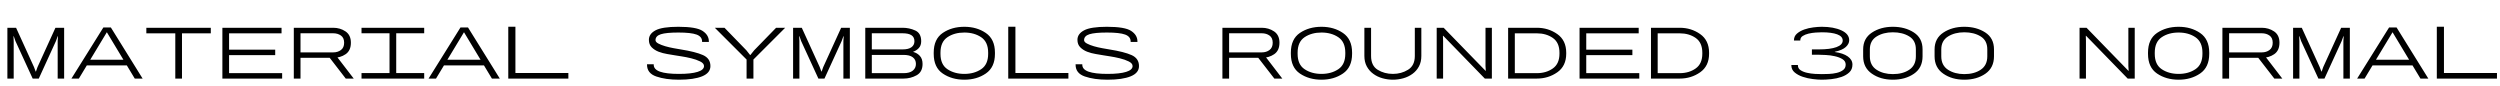 <svg xmlns="http://www.w3.org/2000/svg" xmlns:xlink="http://www.w3.org/1999/xlink" width="840" height="28.8"><path fill="black" d="M4.60 26.40L2.48 26.40L2.48 9.33L5.40 9.33L11.43 22.55L11.98 24.03L12.08 24.03L12.60 22.55L18.63 9.33L21.55 9.33L21.55 26.40L19.38 26.40L19.38 13.78L19.48 12.18L19.38 12.18L18.80 13.78L13.03 26.40L10.98 26.40L5.18 13.78L4.63 12.18L4.53 12.18L4.60 13.78L4.60 26.40ZM26.50 26.40L24 26.40L34.73 9.23L37.25 9.23L47.92 26.40L45.28 26.40L35.90 10.83L26.50 26.40ZM43.98 21.98L27.90 21.98L29 20.08L42.85 20.08L43.98 21.98ZM61.15 26.40L58.90 26.40L58.90 11.20L49.17 11.20L49.17 9.33L70.83 9.33L70.83 11.20L61.15 11.20L61.15 26.40ZM94.80 26.40L74.72 26.40L74.72 9.33L94.60 9.33L94.60 11.20L76.97 11.20L76.97 16.68L92.47 16.68L92.47 18.53L76.97 18.53L76.97 24.58L94.80 24.58L94.80 26.40ZM100.97 26.40L98.72 26.40L98.72 9.33L111.95 9.33Q114.28 9.33 116.09 10.55Q117.90 11.78 117.90 14.35L117.90 14.35Q117.90 17 116.13 18.21Q114.35 19.43 111.95 19.43L111.95 19.43L100.97 19.43L100.97 26.40ZM100.97 11.18L100.97 17.60L111.95 17.60Q113.50 17.60 114.56 16.80Q115.63 16 115.63 14.35L115.63 14.35Q115.63 12.70 114.55 11.94Q113.47 11.18 111.95 11.18L111.95 11.18L100.97 11.18ZM118.85 26.40L116.17 26.40L110.53 19.10L112.92 18.68L118.85 26.40ZM142.53 26.40L121.47 26.40L121.47 24.55L130.88 24.55L130.88 11.18L121.47 11.18L121.47 9.33L142.53 9.33L142.53 11.18L133.13 11.18L133.13 24.55L142.53 24.55L142.53 26.40ZM146.50 26.40L144 26.40L154.72 9.23L157.25 9.23L167.93 26.40L165.28 26.40L155.90 10.83L146.50 26.40ZM163.97 21.98L147.90 21.98L149 20.08L162.85 20.08L163.97 21.98ZM190.97 26.40L170.78 26.40L170.78 8.98L173.18 8.98L173.18 24.53L190.97 24.53L190.97 26.40ZM228.13 26.78L228.13 26.78Q223.63 26.78 220.51 25.70Q217.40 24.63 217.40 21.75L217.40 21.75L217.40 21.60L219.65 21.60L219.65 21.75Q219.65 23.33 221.76 24.08Q223.88 24.83 228.13 24.83L228.13 24.83Q232.22 24.83 234.39 24.15Q236.55 23.48 236.55 22.20L236.55 22.20Q236.55 21.28 235.25 20.64Q233.95 20 232.26 19.59Q230.57 19.18 229 18.94Q227.43 18.70 226.85 18.60L226.85 18.60Q225.70 18.40 224.18 18.15Q222.65 17.90 221.29 17.38Q219.93 16.85 218.97 15.90Q218.03 14.95 218.03 13.38L218.03 13.38Q218.03 11.38 220.26 10.19Q222.50 9 227.93 9L227.93 9Q233.97 9 236.07 10.39Q238.18 11.78 238.18 13.93L238.18 13.93L238.18 14.08L235.90 14.08L235.90 13.93Q235.90 12.30 234.04 11.61Q232.18 10.93 227.93 10.93L227.93 10.93Q223.85 10.93 222.05 11.50Q220.25 12.08 220.25 13.48L220.25 13.48Q220.25 14.13 221.22 14.64Q222.20 15.15 223.55 15.54Q224.90 15.93 226.34 16.19Q227.78 16.45 228.70 16.60L228.70 16.60Q233.72 17.40 236.21 18.51Q238.70 19.63 238.70 22.20L238.70 22.20Q238.70 24.50 235.93 25.64Q233.15 26.78 228.13 26.78ZM253.15 26.40L250.85 26.40L250.85 20L240.18 9.33L243.43 9.33L250.78 16.90L252.03 18.48L252.13 18.48L253.40 16.90L260.77 9.33L263.82 9.33L253.15 20L253.15 26.40ZM268.60 26.40L266.48 26.40L266.48 9.33L269.40 9.33L275.43 22.55L275.98 24.03L276.07 24.03L276.60 22.55L282.63 9.33L285.55 9.33L285.55 26.40L283.38 26.40L283.38 13.78L283.48 12.18L283.38 12.18L282.80 13.78L277.02 26.40L274.98 26.40L269.18 13.78L268.63 12.18L268.52 12.18L268.60 13.78L268.60 26.40ZM303.63 26.40L290.73 26.40L290.73 9.33L303.25 9.33Q305.52 9.33 307.52 10.24Q309.52 11.15 309.52 13.85L309.52 13.85Q309.52 15.28 308.73 16.14Q307.93 17 306.80 17.40L306.80 17.40L306.80 17.43Q308.20 17.80 309.09 18.80Q309.98 19.80 309.98 21.48L309.98 21.48Q309.98 24.18 307.98 25.29Q305.98 26.40 303.63 26.40L303.63 26.40ZM292.93 18.45L292.93 24.58L303.63 24.58Q305.65 24.58 306.70 23.73Q307.75 22.88 307.75 21.48L307.75 21.48Q307.75 20.05 306.70 19.25Q305.65 18.45 303.63 18.45L303.63 18.45L292.93 18.45ZM292.93 11.18L292.93 16.60L303.25 16.60Q305.27 16.60 306.26 15.86Q307.25 15.13 307.25 13.85L307.25 13.85Q307.25 12.50 306.26 11.84Q305.27 11.18 303.25 11.18L303.25 11.18L292.93 11.18ZM324.02 26.78L324.02 26.78Q319.82 26.78 316.77 24.71Q313.73 22.65 313.73 18.10L313.73 18.10L313.73 17.68Q313.73 13.13 316.77 11.06Q319.82 9 324.02 9L324.02 9Q328.20 9 331.25 11.09Q334.30 13.18 334.30 17.68L334.30 17.68L334.30 18.10Q334.30 22.60 331.25 24.69Q328.20 26.78 324.02 26.78ZM324.02 24.83L324.02 24.83Q327.32 24.83 329.68 23.25Q332.02 21.68 332.02 18.10L332.02 18.10L332.02 17.68Q332.02 14.10 329.68 12.51Q327.32 10.93 324.02 10.93L324.02 10.93Q320.68 10.93 318.34 12.50Q316 14.08 316 17.68L316 17.68L316 18.10Q316 21.70 318.35 23.26Q320.70 24.83 324.02 24.83ZM358.98 26.40L338.77 26.40L338.77 8.98L341.18 8.98L341.18 24.53L358.98 24.53L358.98 26.40ZM372.13 26.78L372.13 26.78Q367.63 26.78 364.51 25.70Q361.40 24.63 361.40 21.75L361.40 21.75L361.40 21.60L363.65 21.60L363.65 21.75Q363.65 23.33 365.76 24.08Q367.88 24.83 372.13 24.83L372.13 24.83Q376.23 24.83 378.39 24.15Q380.55 23.48 380.55 22.20L380.55 22.20Q380.55 21.28 379.25 20.64Q377.95 20 376.26 19.59Q374.57 19.18 373 18.94Q371.43 18.70 370.85 18.60L370.85 18.60Q369.70 18.40 368.18 18.15Q366.65 17.90 365.29 17.38Q363.93 16.85 362.98 15.90Q362.02 14.95 362.02 13.38L362.02 13.38Q362.02 11.38 364.26 10.19Q366.50 9 371.93 9L371.93 9Q377.98 9 380.07 10.39Q382.18 11.78 382.18 13.93L382.18 13.93L382.18 14.08L379.90 14.08L379.90 13.93Q379.90 12.30 378.04 11.61Q376.18 10.93 371.93 10.93L371.93 10.93Q367.85 10.93 366.05 11.50Q364.25 12.08 364.25 13.48L364.25 13.48Q364.25 14.13 365.23 14.64Q366.20 15.15 367.55 15.54Q368.90 15.93 370.34 16.19Q371.77 16.45 372.70 16.60L372.70 16.60Q377.73 17.40 380.21 18.51Q382.70 19.63 382.70 22.20L382.70 22.20Q382.70 24.50 379.93 25.64Q377.15 26.78 372.13 26.78ZM412.98 26.40L410.73 26.40L410.73 9.33L423.95 9.33Q426.27 9.33 428.09 10.55Q429.90 11.78 429.90 14.35L429.90 14.35Q429.90 17 428.13 18.21Q426.35 19.43 423.95 19.43L423.95 19.43L412.98 19.43L412.98 26.40ZM412.98 11.18L412.98 17.60L423.95 17.60Q425.50 17.60 426.56 16.80Q427.63 16 427.63 14.35L427.63 14.35Q427.63 12.70 426.55 11.94Q425.48 11.18 423.95 11.18L423.95 11.18L412.98 11.18ZM430.85 26.40L428.18 26.40L422.52 19.10L424.93 18.68L430.85 26.40ZM444.02 26.78L444.02 26.78Q439.82 26.78 436.77 24.71Q433.73 22.65 433.73 18.10L433.73 18.10L433.73 17.68Q433.73 13.13 436.77 11.06Q439.82 9 444.02 9L444.02 9Q448.20 9 451.25 11.09Q454.30 13.18 454.30 17.68L454.30 17.68L454.30 18.10Q454.30 22.60 451.25 24.69Q448.20 26.78 444.02 26.78ZM444.02 24.83L444.02 24.83Q447.32 24.83 449.68 23.25Q452.02 21.68 452.02 18.10L452.02 18.10L452.02 17.68Q452.02 14.10 449.68 12.51Q447.32 10.93 444.02 10.93L444.02 10.93Q440.68 10.93 438.34 12.50Q436 14.08 436 17.68L436 17.68L436 18.10Q436 21.70 438.35 23.26Q440.70 24.83 444.02 24.83ZM468.02 26.78L468.02 26.78Q466.23 26.78 464.50 26.29Q462.77 25.80 461.43 24.81Q460.07 23.83 459.25 22.33Q458.43 20.83 458.43 18.80L458.43 18.80L458.43 9.33L460.68 9.33L460.68 18.80Q460.68 22.08 462.91 23.45Q465.15 24.83 468.02 24.83L468.02 24.83Q470.85 24.83 473.11 23.43Q475.38 22.03 475.38 18.80L475.38 18.80L475.38 9.33L477.57 9.33L477.57 18.80Q477.57 20.83 476.76 22.33Q475.95 23.83 474.60 24.81Q473.25 25.80 471.54 26.29Q469.82 26.78 468.02 26.78ZM484.88 26.40L482.73 26.40L482.73 9.33L485.07 9.33L499.13 23.78L499.23 23.78L499.13 22.20L499.13 9.33L501.27 9.33L501.27 26.40L498.90 26.40L484.93 12.03L484.82 12.03L484.88 13.63L484.88 26.40ZM516.40 26.40L506.73 26.40L506.73 9.33L516.40 9.33Q520.23 9.33 523.24 11.44Q526.25 13.55 526.25 17.73L526.25 17.73L526.25 18.03Q526.25 22.20 523.24 24.30Q520.23 26.40 516.40 26.40L516.40 26.40ZM508.98 11.20L508.98 24.58L516.40 24.58Q519.52 24.58 521.75 23Q523.98 21.43 523.98 18.03L523.98 18.03L523.98 17.73Q523.98 14.30 521.75 12.75Q519.52 11.20 516.40 11.20L516.40 11.20L508.98 11.20ZM550.80 26.40L530.73 26.40L530.73 9.33L550.60 9.33L550.60 11.20L532.98 11.20L532.98 16.68L548.48 16.68L548.48 18.53L532.98 18.53L532.98 24.58L550.80 24.58L550.80 26.40ZM564.40 26.40L554.73 26.40L554.73 9.33L564.40 9.33Q568.23 9.33 571.24 11.44Q574.25 13.55 574.25 17.73L574.25 17.73L574.25 18.03Q574.25 22.20 571.24 24.30Q568.23 26.40 564.40 26.40L564.40 26.40ZM556.98 11.20L556.98 24.58L564.40 24.58Q567.52 24.58 569.75 23Q571.98 21.43 571.98 18.03L571.98 18.03L571.98 17.73Q571.98 14.30 569.75 12.75Q567.52 11.20 564.40 11.20L564.40 11.20L556.98 11.20ZM612.13 26.78L612.13 26.78Q610.85 26.78 609.09 26.56Q607.33 26.35 605.73 25.81Q604.13 25.28 603.01 24.34Q601.90 23.40 601.90 21.98L601.90 21.98L601.90 21.83L604.10 21.83L604.10 21.98Q604.10 23 605 23.59Q605.90 24.18 607.17 24.46Q608.45 24.75 609.83 24.83Q611.20 24.90 612.13 24.90L612.13 24.90Q613.17 24.90 614.55 24.84Q615.92 24.78 617.17 24.48Q618.42 24.18 619.29 23.53Q620.15 22.88 620.15 21.70L620.15 21.70Q620.15 20.53 619.05 19.86Q617.95 19.20 616.46 18.88Q614.98 18.55 613.50 18.48Q612.02 18.40 611.27 18.40L611.27 18.40L608.80 18.40L608.80 16.60L611.08 16.60Q614.98 16.60 617.06 15.83Q619.15 15.05 619.15 13.63L619.15 13.63Q619.15 12.23 617.30 11.54Q615.45 10.85 612.13 10.85L612.13 10.85Q611.27 10.85 610.04 10.94Q608.80 11.03 607.65 11.30Q606.50 11.58 605.70 12.10Q604.90 12.63 604.90 13.53L604.90 13.53L604.90 13.63L602.77 13.63L602.77 13.53Q602.77 12.18 603.77 11.30Q604.77 10.43 606.23 9.91Q607.67 9.40 609.29 9.20Q610.90 9 612.13 9L612.13 9Q616.08 9 618.70 10.20Q621.33 11.40 621.33 13.53L621.33 13.53Q621.33 14.73 620.20 15.78Q619.08 16.83 616.50 17.40L616.50 17.40L616.50 17.48Q619.27 17.85 620.85 18.96Q622.42 20.08 622.42 21.70L622.42 21.70Q622.42 23.33 621.35 24.33Q620.27 25.33 618.70 25.86Q617.13 26.40 615.34 26.59Q613.55 26.78 612.13 26.78ZM636 26.78L636 26.78Q631.85 26.78 628.94 24.75Q626.02 22.73 626.02 18.93L626.02 18.93L626.02 16.60Q626.02 12.88 628.98 10.94Q631.92 9 636 9L636 9Q640.10 9 643.04 10.90Q645.98 12.80 645.98 16.58L645.98 16.58L645.98 18.93Q645.98 22.78 643.08 24.78Q640.17 26.78 636 26.78ZM636 24.90L636 24.90Q639.33 24.90 641.52 23.43Q643.73 21.95 643.73 18.93L643.73 18.93L643.73 16.58Q643.73 13.60 641.49 12.23Q639.25 10.85 636 10.85L636 10.85Q632.80 10.85 630.54 12.26Q628.27 13.68 628.27 16.58L628.27 16.58L628.27 18.93Q628.27 21.95 630.52 23.43Q632.77 24.90 636 24.90ZM660 26.78L660 26.78Q655.85 26.78 652.94 24.75Q650.02 22.73 650.02 18.93L650.02 18.93L650.02 16.60Q650.02 12.88 652.98 10.94Q655.92 9 660 9L660 9Q664.10 9 667.04 10.90Q669.98 12.80 669.98 16.58L669.98 16.58L669.98 18.93Q669.98 22.78 667.08 24.78Q664.17 26.78 660 26.78ZM660 24.90L660 24.90Q663.33 24.90 665.52 23.43Q667.73 21.95 667.73 18.93L667.73 18.93L667.73 16.58Q667.73 13.60 665.49 12.23Q663.25 10.85 660 10.85L660 10.85Q656.80 10.85 654.54 12.26Q652.27 13.68 652.27 16.58L652.27 16.58L652.27 18.93Q652.27 21.95 654.52 23.43Q656.77 24.90 660 24.90ZM700.88 26.40L698.73 26.40L698.73 9.33L701.08 9.33L715.13 23.78L715.23 23.78L715.13 22.20L715.13 9.33L717.27 9.33L717.27 26.40L714.90 26.40L700.92 12.03L700.83 12.03L700.88 13.63L700.88 26.40ZM732.02 26.78L732.02 26.78Q727.83 26.78 724.77 24.71Q721.73 22.65 721.73 18.10L721.73 18.10L721.73 17.68Q721.73 13.13 724.77 11.06Q727.83 9 732.02 9L732.02 9Q736.20 9 739.25 11.09Q742.30 13.18 742.30 17.68L742.30 17.68L742.30 18.10Q742.30 22.60 739.25 24.69Q736.20 26.78 732.02 26.78ZM732.02 24.83L732.02 24.83Q735.33 24.83 737.67 23.25Q740.02 21.68 740.02 18.10L740.02 18.10L740.02 17.68Q740.02 14.10 737.67 12.51Q735.33 10.93 732.02 10.93L732.02 10.93Q728.67 10.93 726.34 12.50Q724 14.08 724 17.68L724 17.68L724 18.10Q724 21.70 726.35 23.26Q728.70 24.83 732.02 24.83ZM748.98 26.40L746.73 26.40L746.73 9.33L759.95 9.33Q762.27 9.33 764.09 10.55Q765.90 11.78 765.90 14.35L765.90 14.35Q765.90 17 764.13 18.21Q762.35 19.43 759.95 19.43L759.95 19.43L748.98 19.43L748.98 26.40ZM748.98 11.18L748.98 17.60L759.95 17.60Q761.50 17.60 762.56 16.80Q763.63 16 763.63 14.35L763.63 14.35Q763.63 12.70 762.55 11.94Q761.48 11.18 759.95 11.18L759.95 11.18L748.98 11.18ZM766.85 26.40L764.17 26.40L758.52 19.10L760.92 18.68L766.85 26.40ZM772.60 26.40L770.48 26.40L770.48 9.33L773.40 9.33L779.42 22.55L779.98 24.03L780.08 24.03L780.60 22.55L786.63 9.33L789.55 9.33L789.55 26.40L787.38 26.40L787.38 13.78L787.48 12.18L787.38 12.18L786.80 13.78L781.02 26.40L778.98 26.40L773.17 13.78L772.63 12.18L772.52 12.18L772.60 13.78L772.60 26.40ZM794.50 26.40L792 26.40L802.73 9.23L805.25 9.23L815.92 26.40L813.27 26.40L803.90 10.83L794.50 26.40ZM811.98 21.98L795.90 21.98L797 20.08L810.85 20.08L811.98 21.98ZM838.98 26.40L818.77 26.40L818.77 8.98L821.17 8.98L821.17 24.53L838.98 24.53L838.98 26.40Z"/></svg>